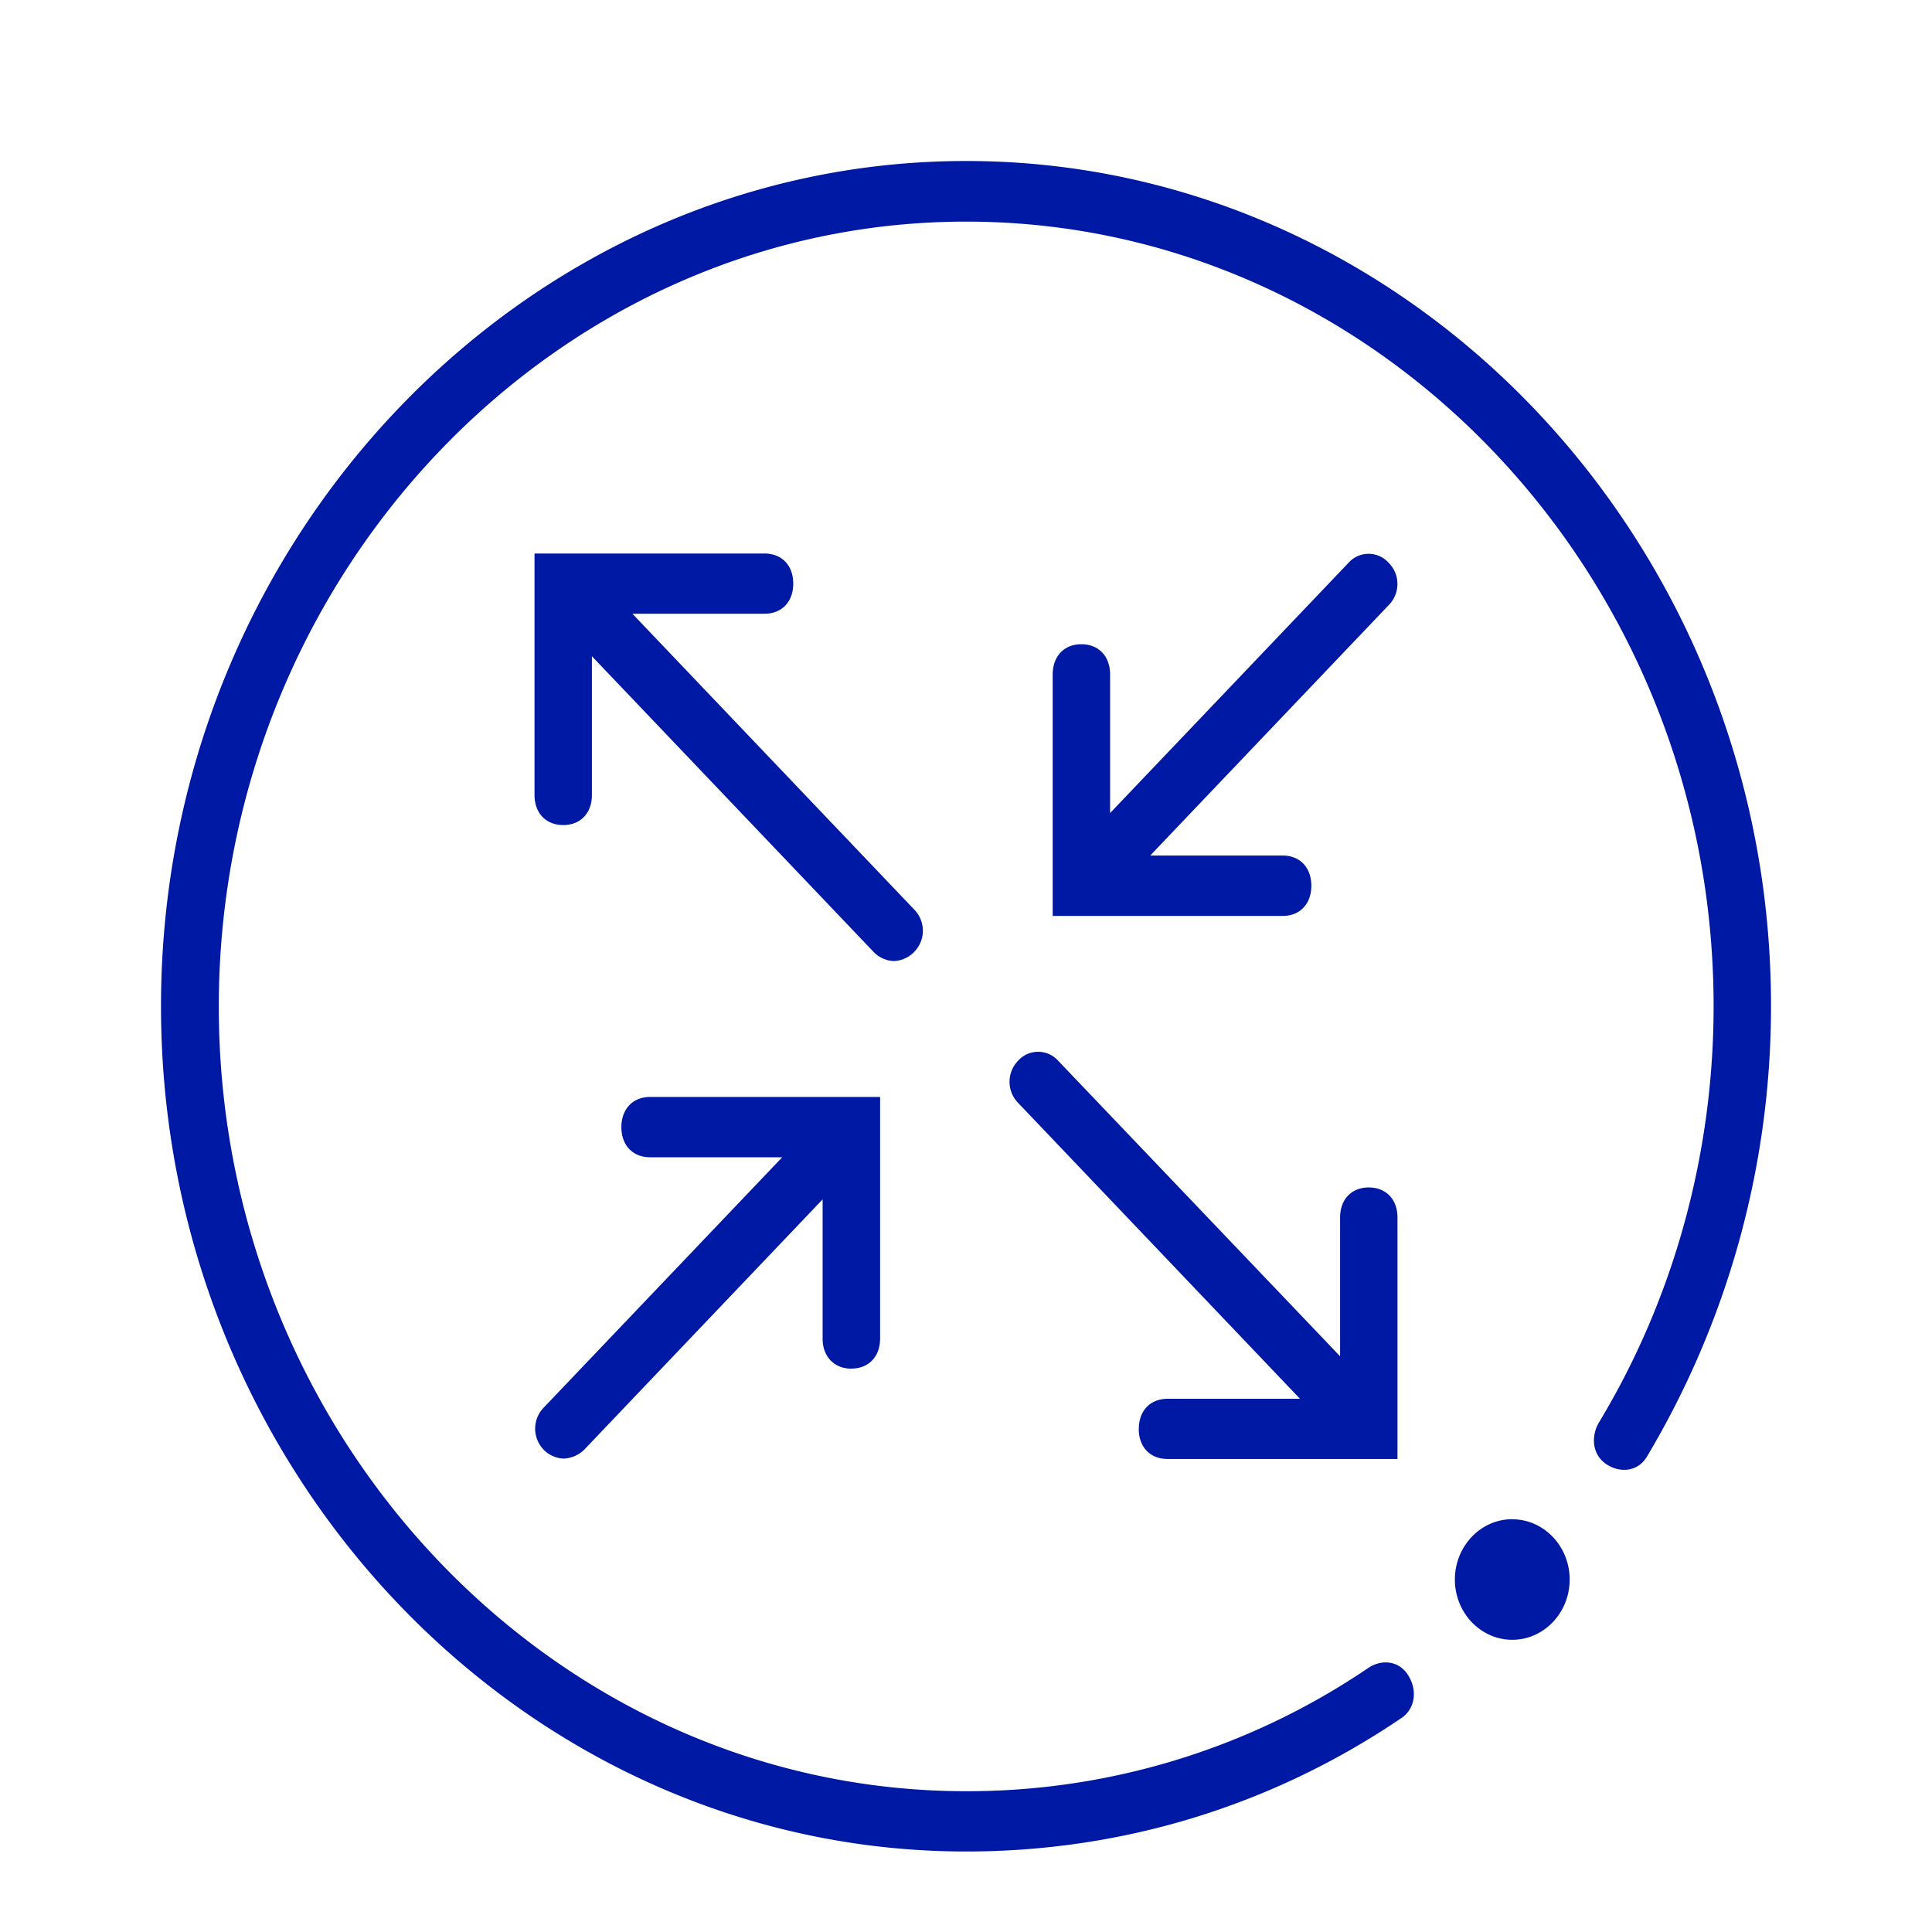 <svg width="24" height="24" xmlns="http://www.w3.org/2000/svg"><path d="M12.002 2C6.502 2 2 6.727 2 12.5S6.503 23 12.002 23c1.93 0 3.785-.561 5.395-1.65.178-.111.214-.337.105-.524-.105-.187-.32-.225-.499-.11a8.865 8.865 0 0 1-5 1.535c-5.107 0-9.285-4.386-9.285-9.746s4.178-9.752 9.284-9.752c5.107 0 9.285 4.387 9.285 9.747 0 1.838-.498 3.638-1.426 5.173-.106.187-.074.413.105.523.178.11.393.077.498-.11A10.91 10.91 0 0 0 22 12.5C22.005 6.727 17.502 2 12.002 2Zm-.644 9.823a.375.375 0 0 0 0-.523L7.856 7.624h1.641c.215 0 .357-.148.357-.374s-.142-.374-.357-.374H6.64v2.999c0 .226.142.374.357.374.214 0 .356-.148.356-.374V8.152l3.502 3.676c.073.077.178.11.251.11a.367.367 0 0 0 .252-.115Zm5.892-4.832a.334.334 0 0 0-.498 0L13.79 10.1V8.378c0-.226-.142-.375-.357-.375s-.356.15-.356.375v3h2.857c.215 0 .356-.15.356-.375 0-.226-.141-.375-.356-.375h-1.646l2.962-3.11a.372.372 0 0 0 0-.527ZM14.146 17.75c0 .226.142.374.357.374h2.857v-2.999c0-.226-.142-.374-.357-.374-.214 0-.356.148-.356.374v1.723l-3.502-3.671a.334.334 0 0 0-.498 0 .375.375 0 0 0 0 .523l3.502 3.676h-1.642c-.219 0-.36.148-.36.374Zm-3.57-.749c.215 0 .357-.148.357-.374v-3H8.075c-.214 0-.356.15-.356.375 0 .226.142.374.356.374h1.642l-2.963 3.11a.375.375 0 0 0 0 .523c.073.077.179.11.252.11a.391.391 0 0 0 .251-.11l2.962-3.11v1.723c-.004.226.142.38.357.38Zm8.21 1.872c.393 0 .713.336.713.749 0 .412-.32.748-.713.748-.393 0-.713-.336-.713-.748 0-.413.32-.75.713-.75Z" fill="#0019A5" fill-rule="nonzero"/></svg>